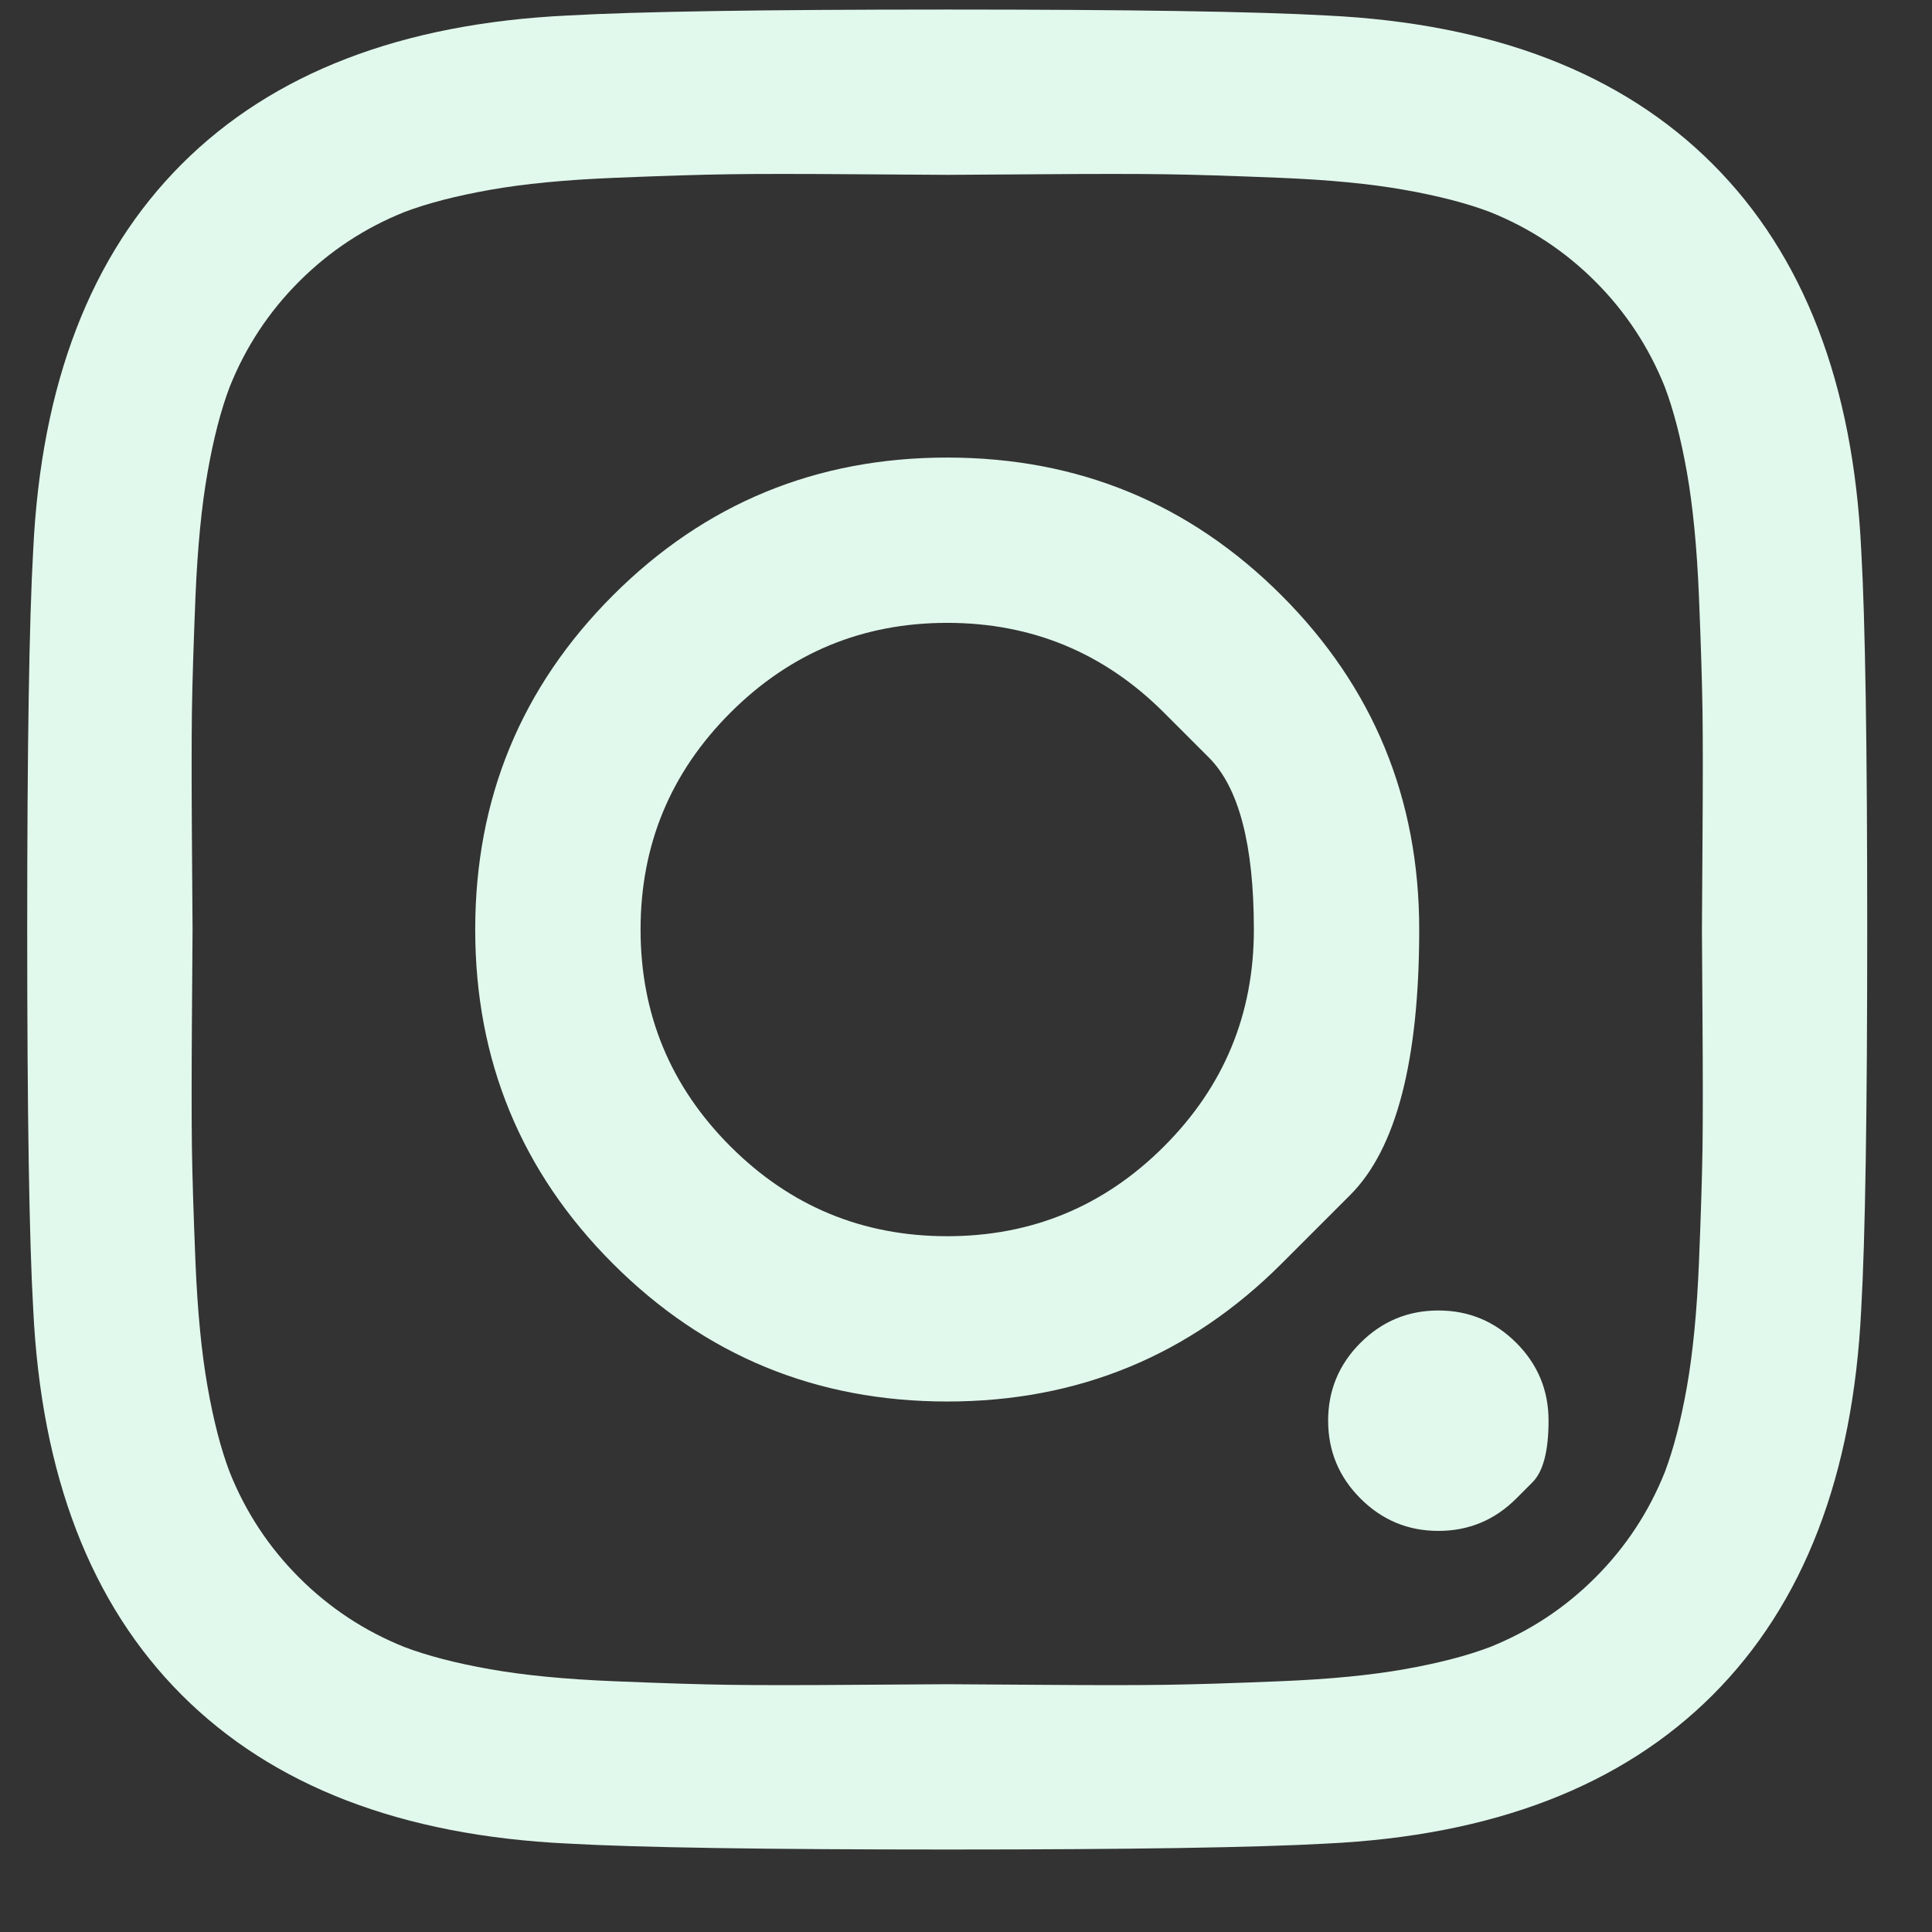 <svg width="36" height="36" viewBox="0 0 36 36" fill="none" xmlns="http://www.w3.org/2000/svg" xmlns:xlink="http://www.w3.org/1999/xlink">
<rect x="0" y="0" width="36" height="36" fill="#333333" stroke="none"/>
<path d="M21.69,13.28C21.69,13.28 21.969,13.559 22.527,14.117C23.085,14.675 23.364,15.743 23.364,17.321C23.364,18.898 22.806,20.245 21.69,21.361C20.574,22.477 19.227,23.035 17.65,23.035C16.073,23.035 14.726,22.477 13.61,21.361C12.494,20.245 11.936,18.898 11.936,17.321C11.936,15.743 12.494,14.396 13.61,13.28C14.726,12.164 16.073,11.606 17.65,11.606C19.227,11.606 20.574,12.164 21.69,13.28ZM23.878,23.548C23.878,23.548 24.306,23.12 25.161,22.265C26.017,21.409 26.445,19.761 26.445,17.321C26.445,14.88 25.589,12.804 23.878,11.093C22.166,9.382 20.091,8.526 17.65,8.526C15.21,8.526 13.134,9.382 11.422,11.093C9.711,12.804 8.855,14.88 8.855,17.321C8.855,19.761 9.711,21.837 11.422,23.548C13.134,25.259 15.21,26.115 17.65,26.115C20.091,26.115 22.166,25.259 23.878,23.548ZM28.253,27.923C28.253,27.923 28.353,27.823 28.554,27.622C28.755,27.421 28.855,27.038 28.855,26.472C28.855,25.907 28.655,25.423 28.253,25.021C27.851,24.62 27.367,24.419 26.802,24.419C26.236,24.419 25.753,24.62 25.351,25.021C24.949,25.423 24.748,25.907 24.748,26.472C24.748,27.038 24.949,27.521 25.351,27.923C25.753,28.325 26.236,28.526 26.802,28.526C27.367,28.526 27.851,28.325 28.253,27.923ZM19.358,31.394C19.358,31.394 19.099,31.392 18.582,31.389C18.065,31.385 17.754,31.383 17.65,31.383C17.546,31.383 16.977,31.387 15.942,31.394C14.908,31.402 14.123,31.402 13.588,31.394C13.052,31.387 12.334,31.364 11.434,31.327C10.533,31.29 9.767,31.216 9.134,31.104C8.502,30.992 7.97,30.855 7.538,30.691C6.794,30.393 6.14,29.962 5.574,29.396C5.009,28.831 4.577,28.176 4.28,27.432C4.116,27.001 3.978,26.469 3.867,25.836C3.755,25.204 3.681,24.437 3.643,23.537C3.606,22.637 3.584,21.919 3.576,21.383C3.569,20.847 3.569,20.062 3.576,19.028C3.584,17.994 3.588,17.425 3.588,17.321C3.588,17.216 3.584,16.647 3.576,15.613C3.569,14.579 3.569,13.794 3.576,13.258C3.584,12.722 3.606,12.004 3.643,11.104C3.681,10.204 3.755,9.437 3.867,8.805C3.978,8.172 4.116,7.64 4.28,7.209C4.577,6.465 5.009,5.81 5.574,5.245C6.14,4.679 6.794,4.248 7.538,3.95C7.97,3.786 8.502,3.649 9.134,3.537C9.767,3.425 10.533,3.351 11.434,3.314C12.334,3.277 13.052,3.254 13.588,3.247C14.123,3.239 14.908,3.239 15.942,3.247C16.977,3.254 17.546,3.258 17.65,3.258C17.754,3.258 18.323,3.254 19.358,3.247C20.392,3.239 21.177,3.239 21.713,3.247C22.248,3.254 22.966,3.277 23.867,3.314C24.767,3.351 25.533,3.425 26.166,3.537C26.798,3.649 27.33,3.786 27.762,3.95C28.506,4.248 29.16,4.679 29.726,5.245C30.291,5.81 30.723,6.465 31.021,7.209C31.184,7.64 31.322,8.172 31.434,8.805C31.545,9.437 31.62,10.204 31.657,11.104C31.694,12.004 31.716,12.722 31.724,13.258C31.731,13.794 31.731,14.579 31.724,15.613C31.716,16.647 31.713,17.216 31.713,17.321C31.713,17.425 31.716,17.994 31.724,19.028C31.731,20.062 31.731,20.847 31.724,21.383C31.716,21.919 31.694,22.637 31.657,23.537C31.62,24.437 31.545,25.204 31.434,25.836C31.322,26.469 31.184,27.001 31.021,27.432C30.723,28.176 30.291,28.831 29.726,29.396C29.16,29.962 28.506,30.393 27.762,30.691C27.33,30.855 26.798,30.992 26.166,31.104C25.533,31.216 24.767,31.29 23.867,31.327C22.966,31.364 22.248,31.387 21.713,31.394C21.177,31.402 20.392,31.402 19.358,31.394ZM34.681,24.396C34.756,23.087 34.793,20.728 34.793,17.321C34.793,13.913 34.756,11.554 34.681,10.245C34.532,7.149 33.61,4.754 31.913,3.057C30.217,1.361 27.821,0.438 24.726,0.289C23.416,0.215 21.058,0.178 17.65,0.178C14.242,0.178 11.884,0.215 10.574,0.289C7.479,0.438 5.083,1.361 3.387,3.057C1.69,4.754 0.768,7.149 0.619,10.245C0.544,11.554 0.507,13.913 0.507,17.321C0.507,20.728 0.544,23.087 0.619,24.396C0.768,27.492 1.69,29.887 3.387,31.584C5.083,33.28 7.479,34.203 10.574,34.352C11.884,34.426 14.242,34.463 17.65,34.463C21.058,34.463 23.416,34.426 24.726,34.352C27.821,34.203 30.217,33.28 31.913,31.584C33.61,29.887 34.532,27.492 34.681,24.396Z" fill="#E1F9EC"/>
</svg>
